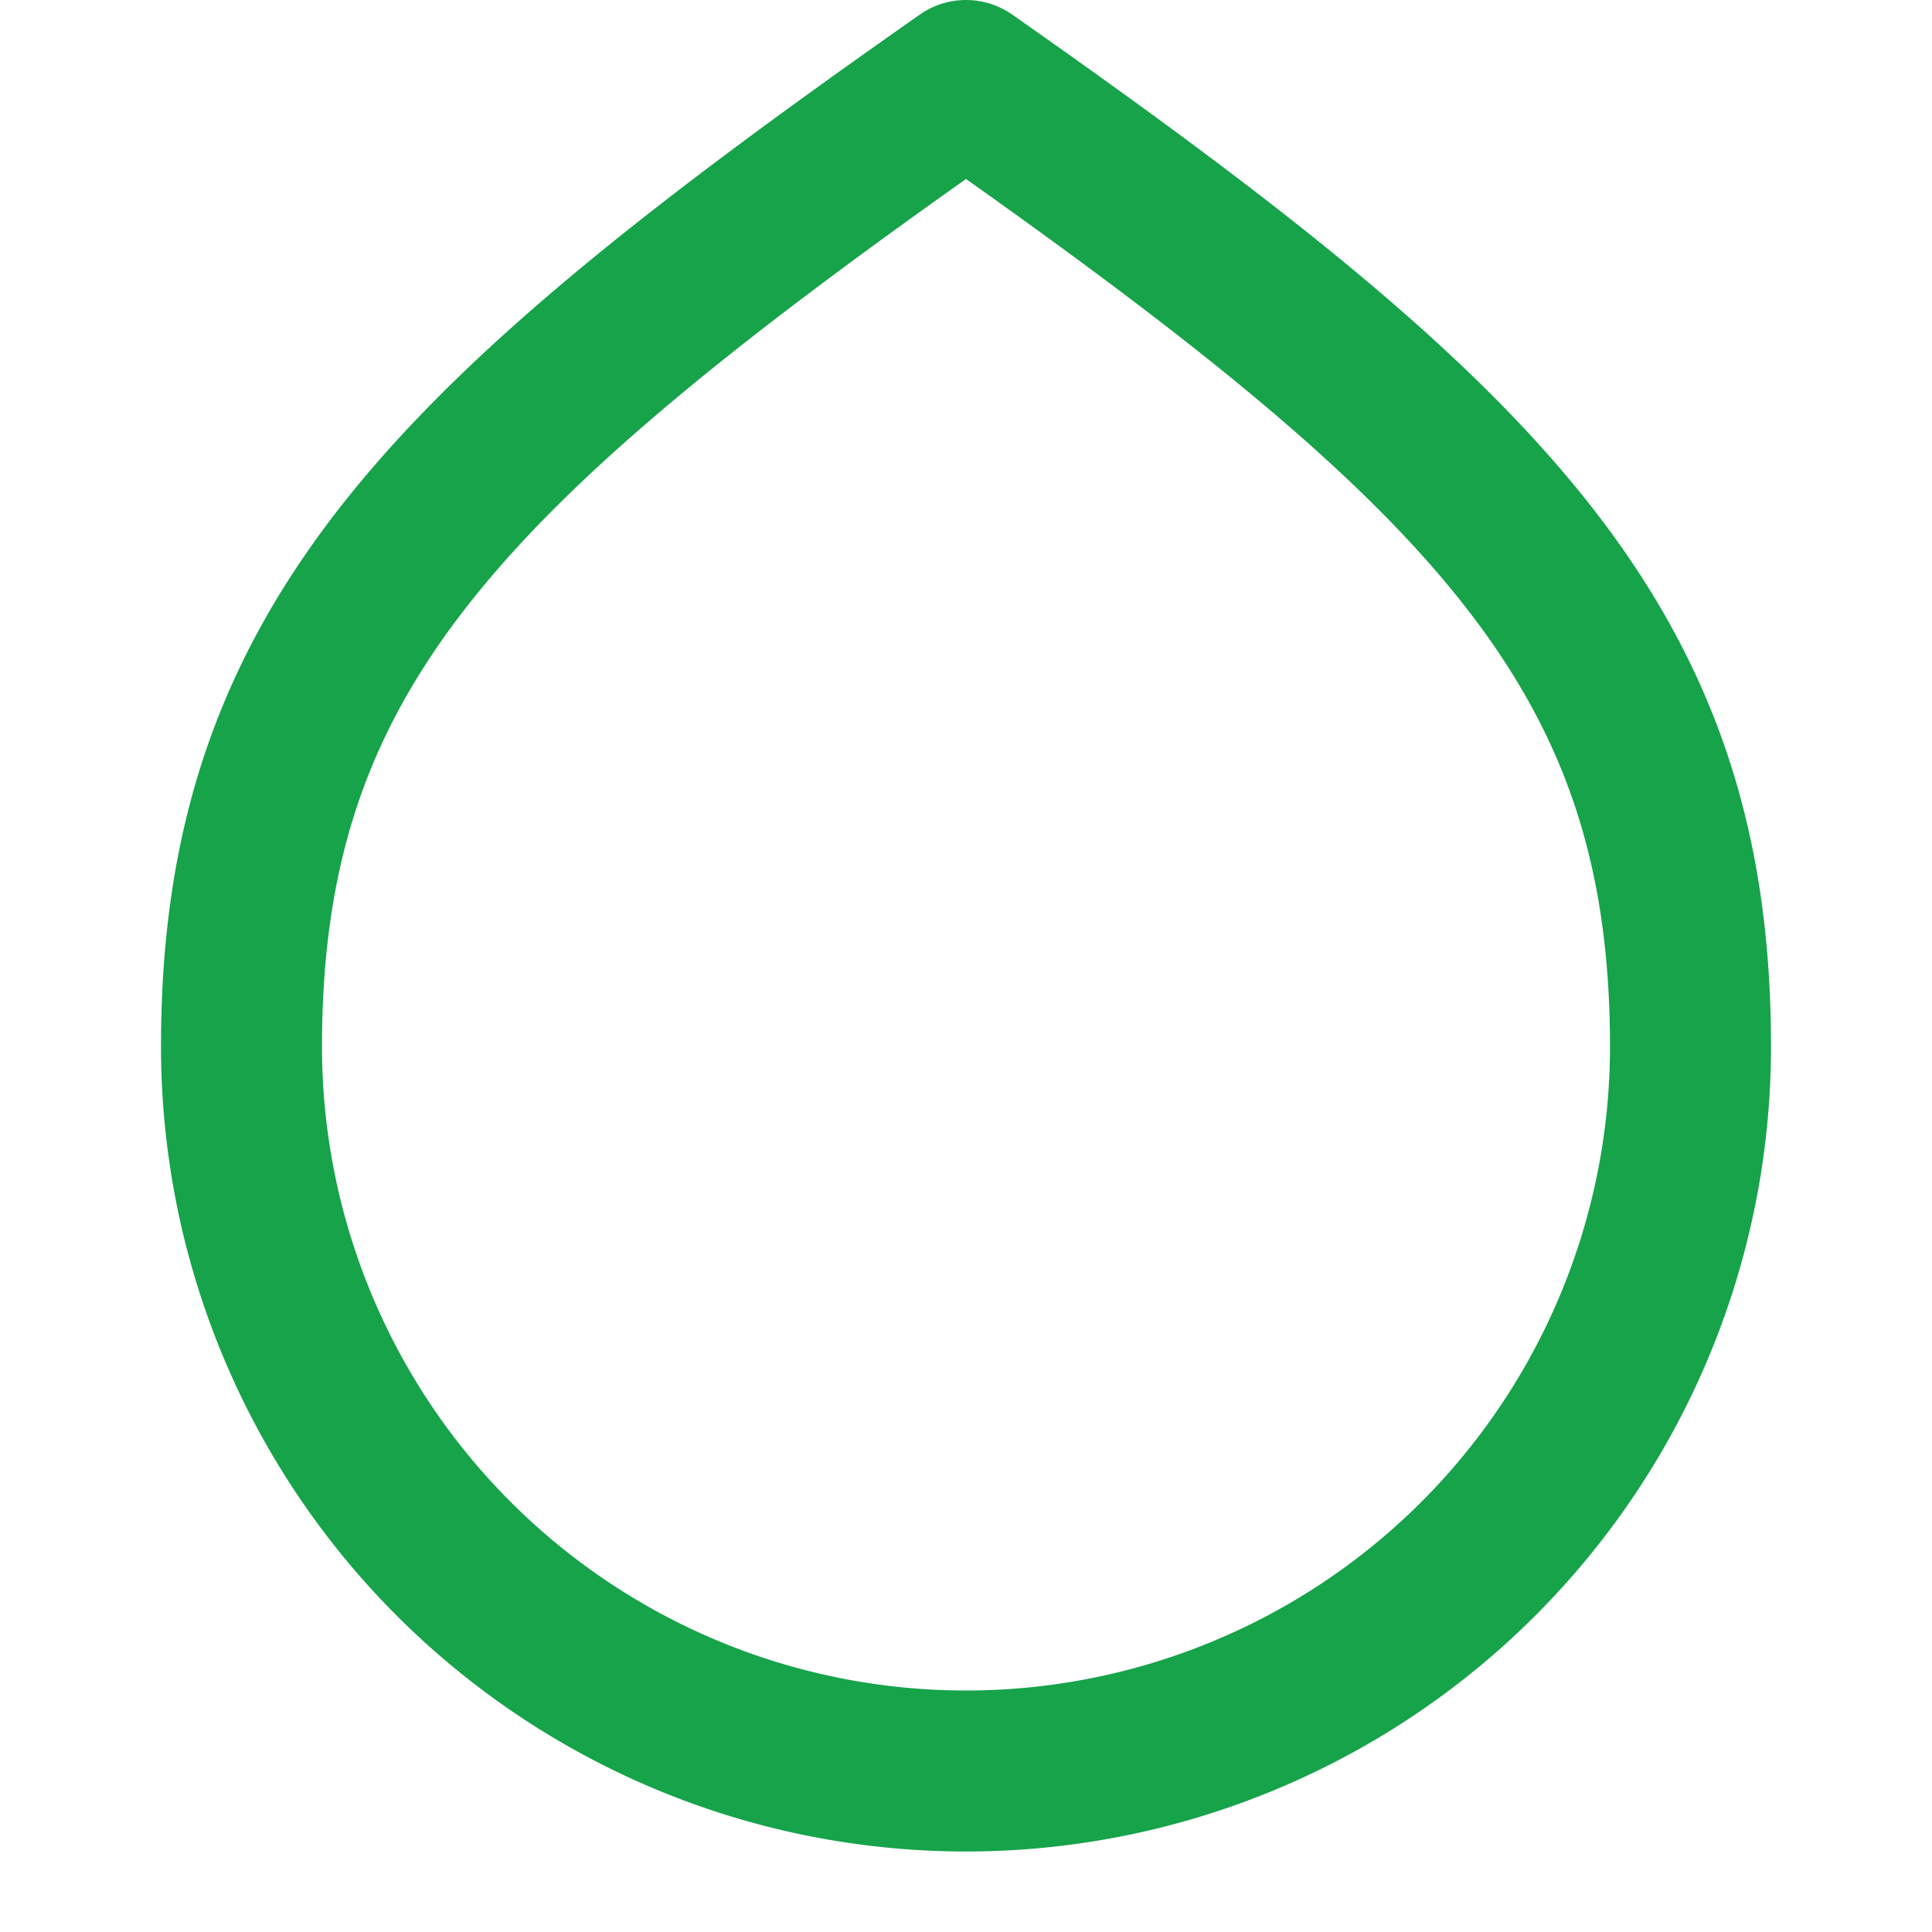 <svg xmlns="http://www.w3.org/2000/svg" width="24" height="24" viewBox="0 0 24 24" fill="none" stroke="#16a34a" stroke-width="2" stroke-linecap="round" stroke-linejoin="round">
    <path d="M12 22a9 9 0 0 0 9-9c0-4.97-2.54-7.47-9-12-6.46 4.53-9 7.03-9 12a9 9 0 0 0 9 9z"/>
  </svg>
  